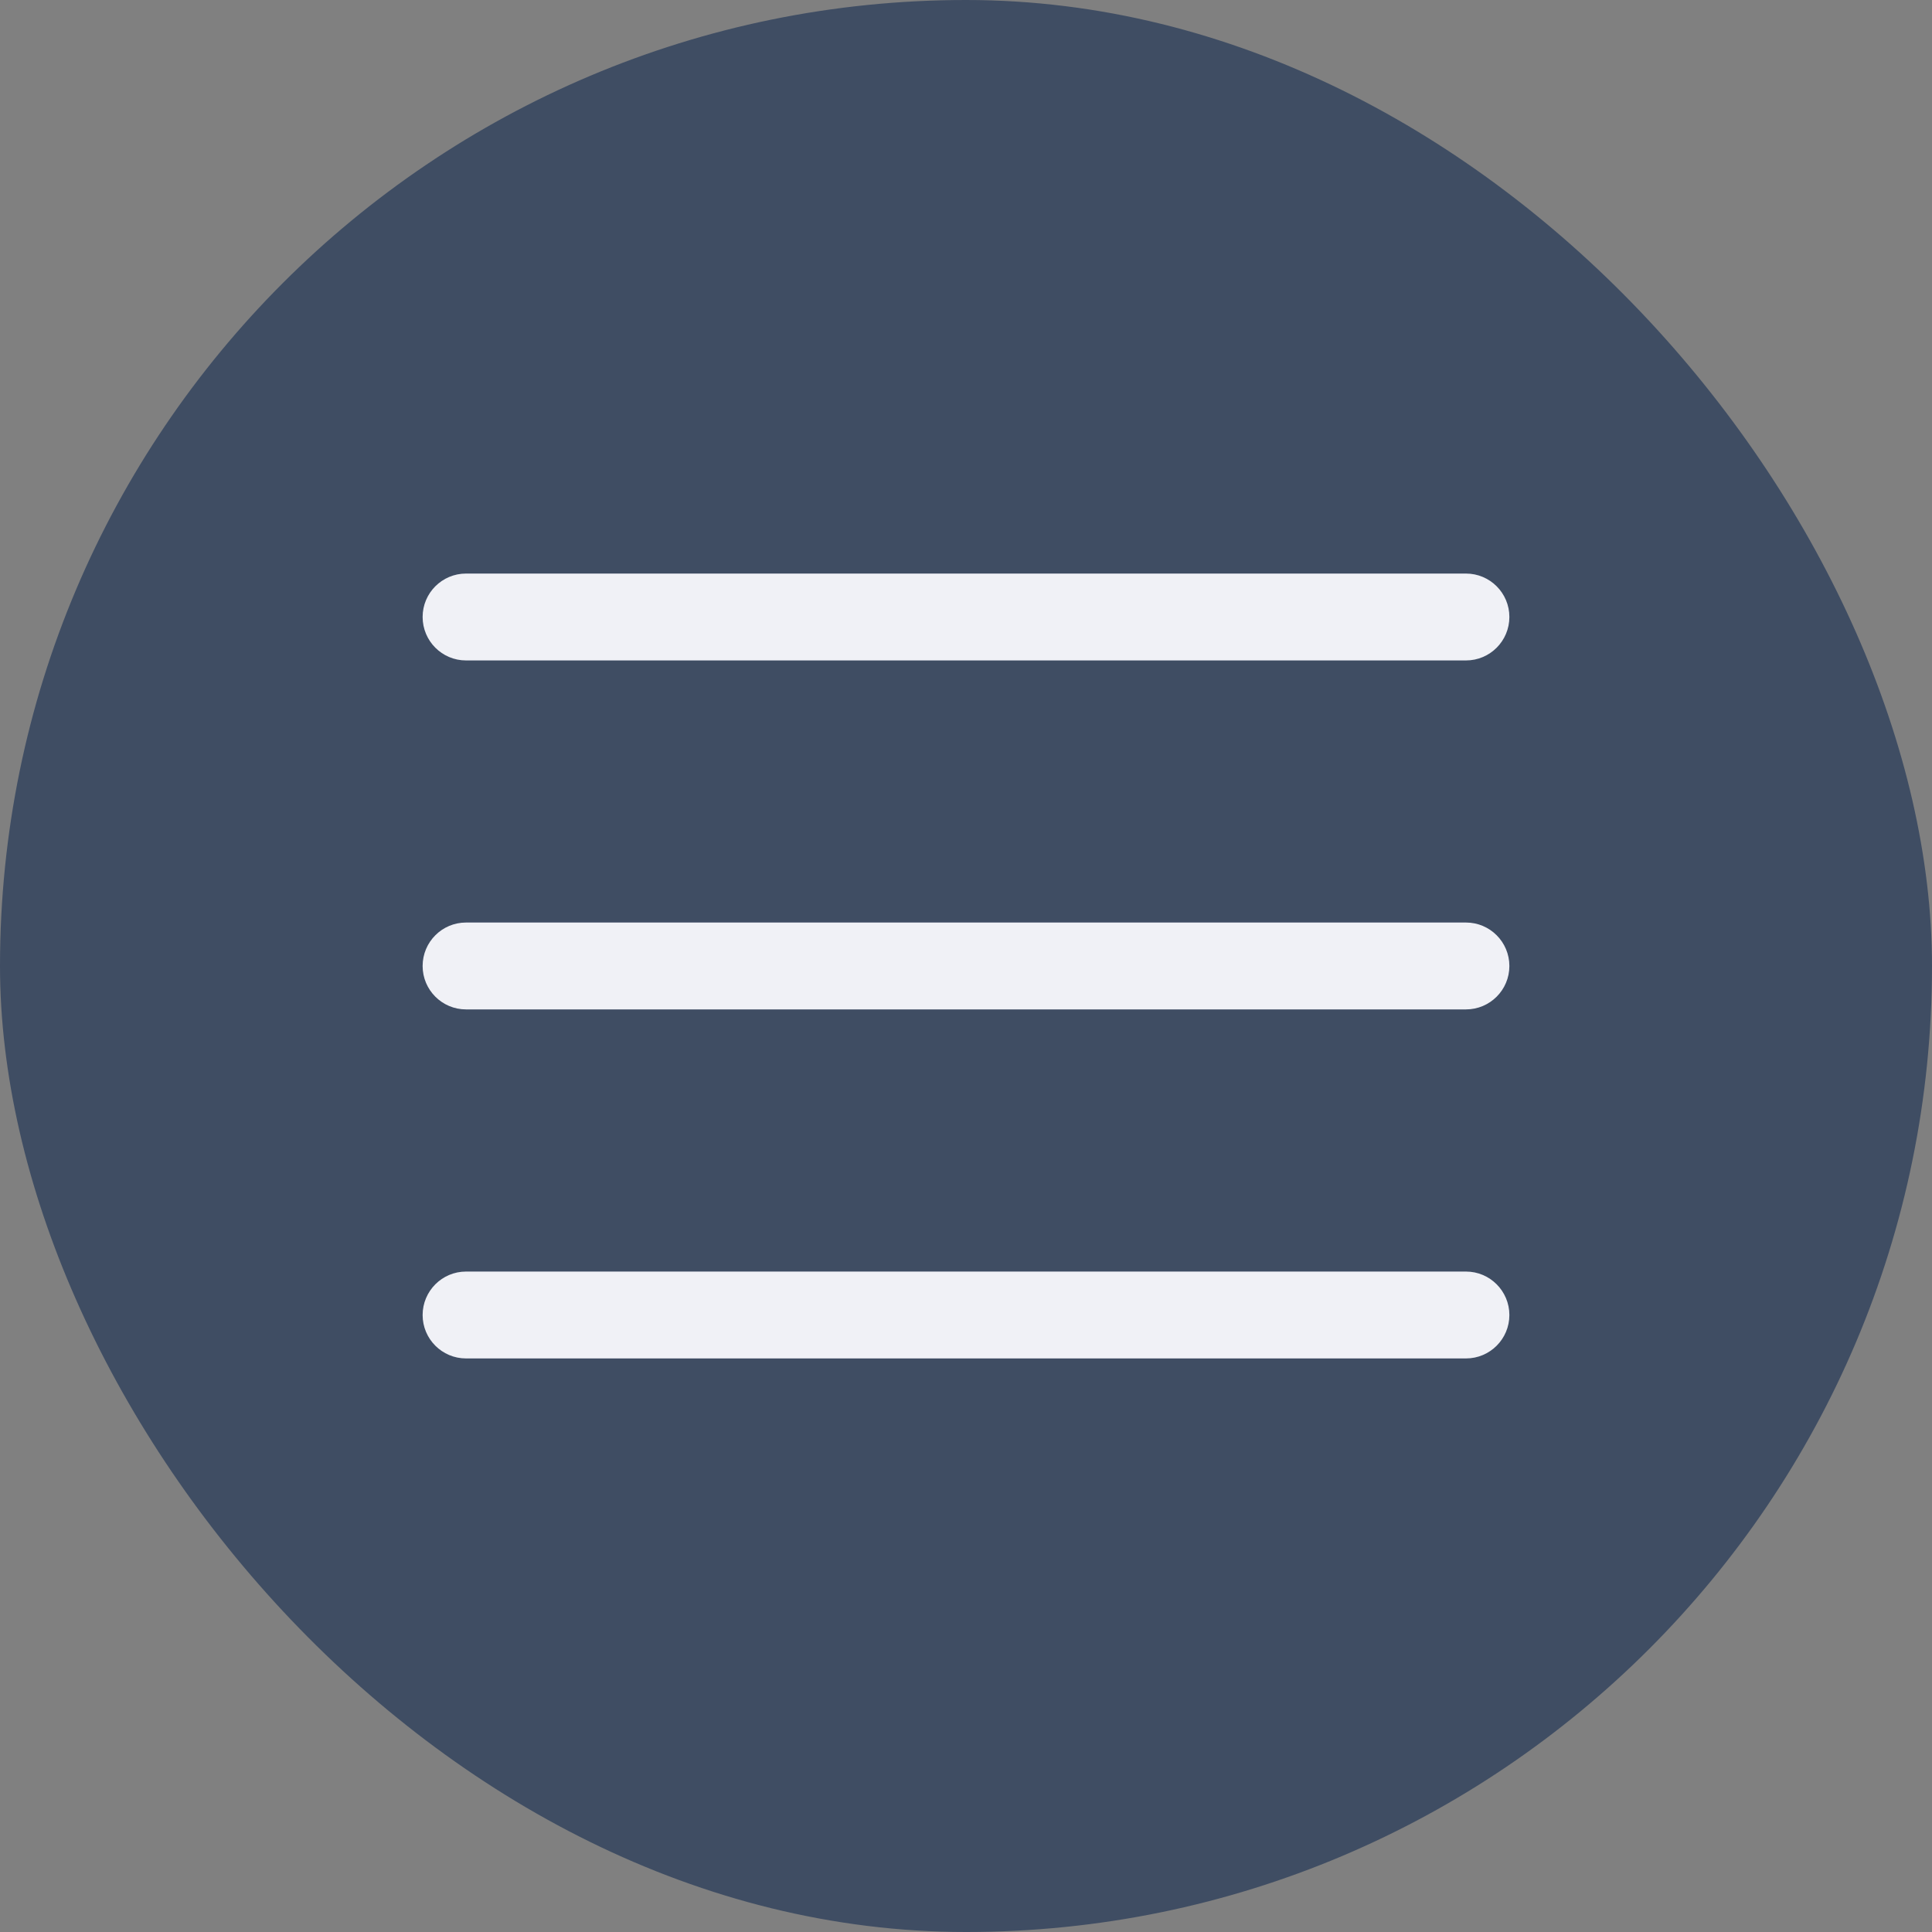 <svg width="32" height="32" viewBox="0 0 32 32" fill="none" xmlns="http://www.w3.org/2000/svg">
<rect x="0" y="0" width="32" height="32" fill="#808080" stroke="none"/>
<rect width="32" height="32" rx="16" fill="#3F4D63"/>
<path d="M24.281 21.061H7.719C7.322 21.061 7 21.384 7 21.781C7 22.178 7.322 22.5 7.719 22.5H24.281C24.678 22.5 25 22.178 25 21.781C25 21.384 24.678 21.061 24.281 21.061Z" fill="#F0F1F6"/>
<path d="M24.281 15.28H7.719C7.322 15.28 7 15.602 7 16C7 16.397 7.322 16.719 7.719 16.719H24.281C24.678 16.719 25 16.397 25 16C25 15.602 24.678 15.28 24.281 15.28Z" fill="#F0F1F6"/>
<path d="M24.281 9.5H7.719C7.322 9.5 7 9.822 7 10.219C7 10.617 7.322 10.939 7.719 10.939H24.281C24.678 10.939 25 10.617 25 10.219C25 9.822 24.678 9.5 24.281 9.5Z" fill="#F0F1F6"/>
</svg>

